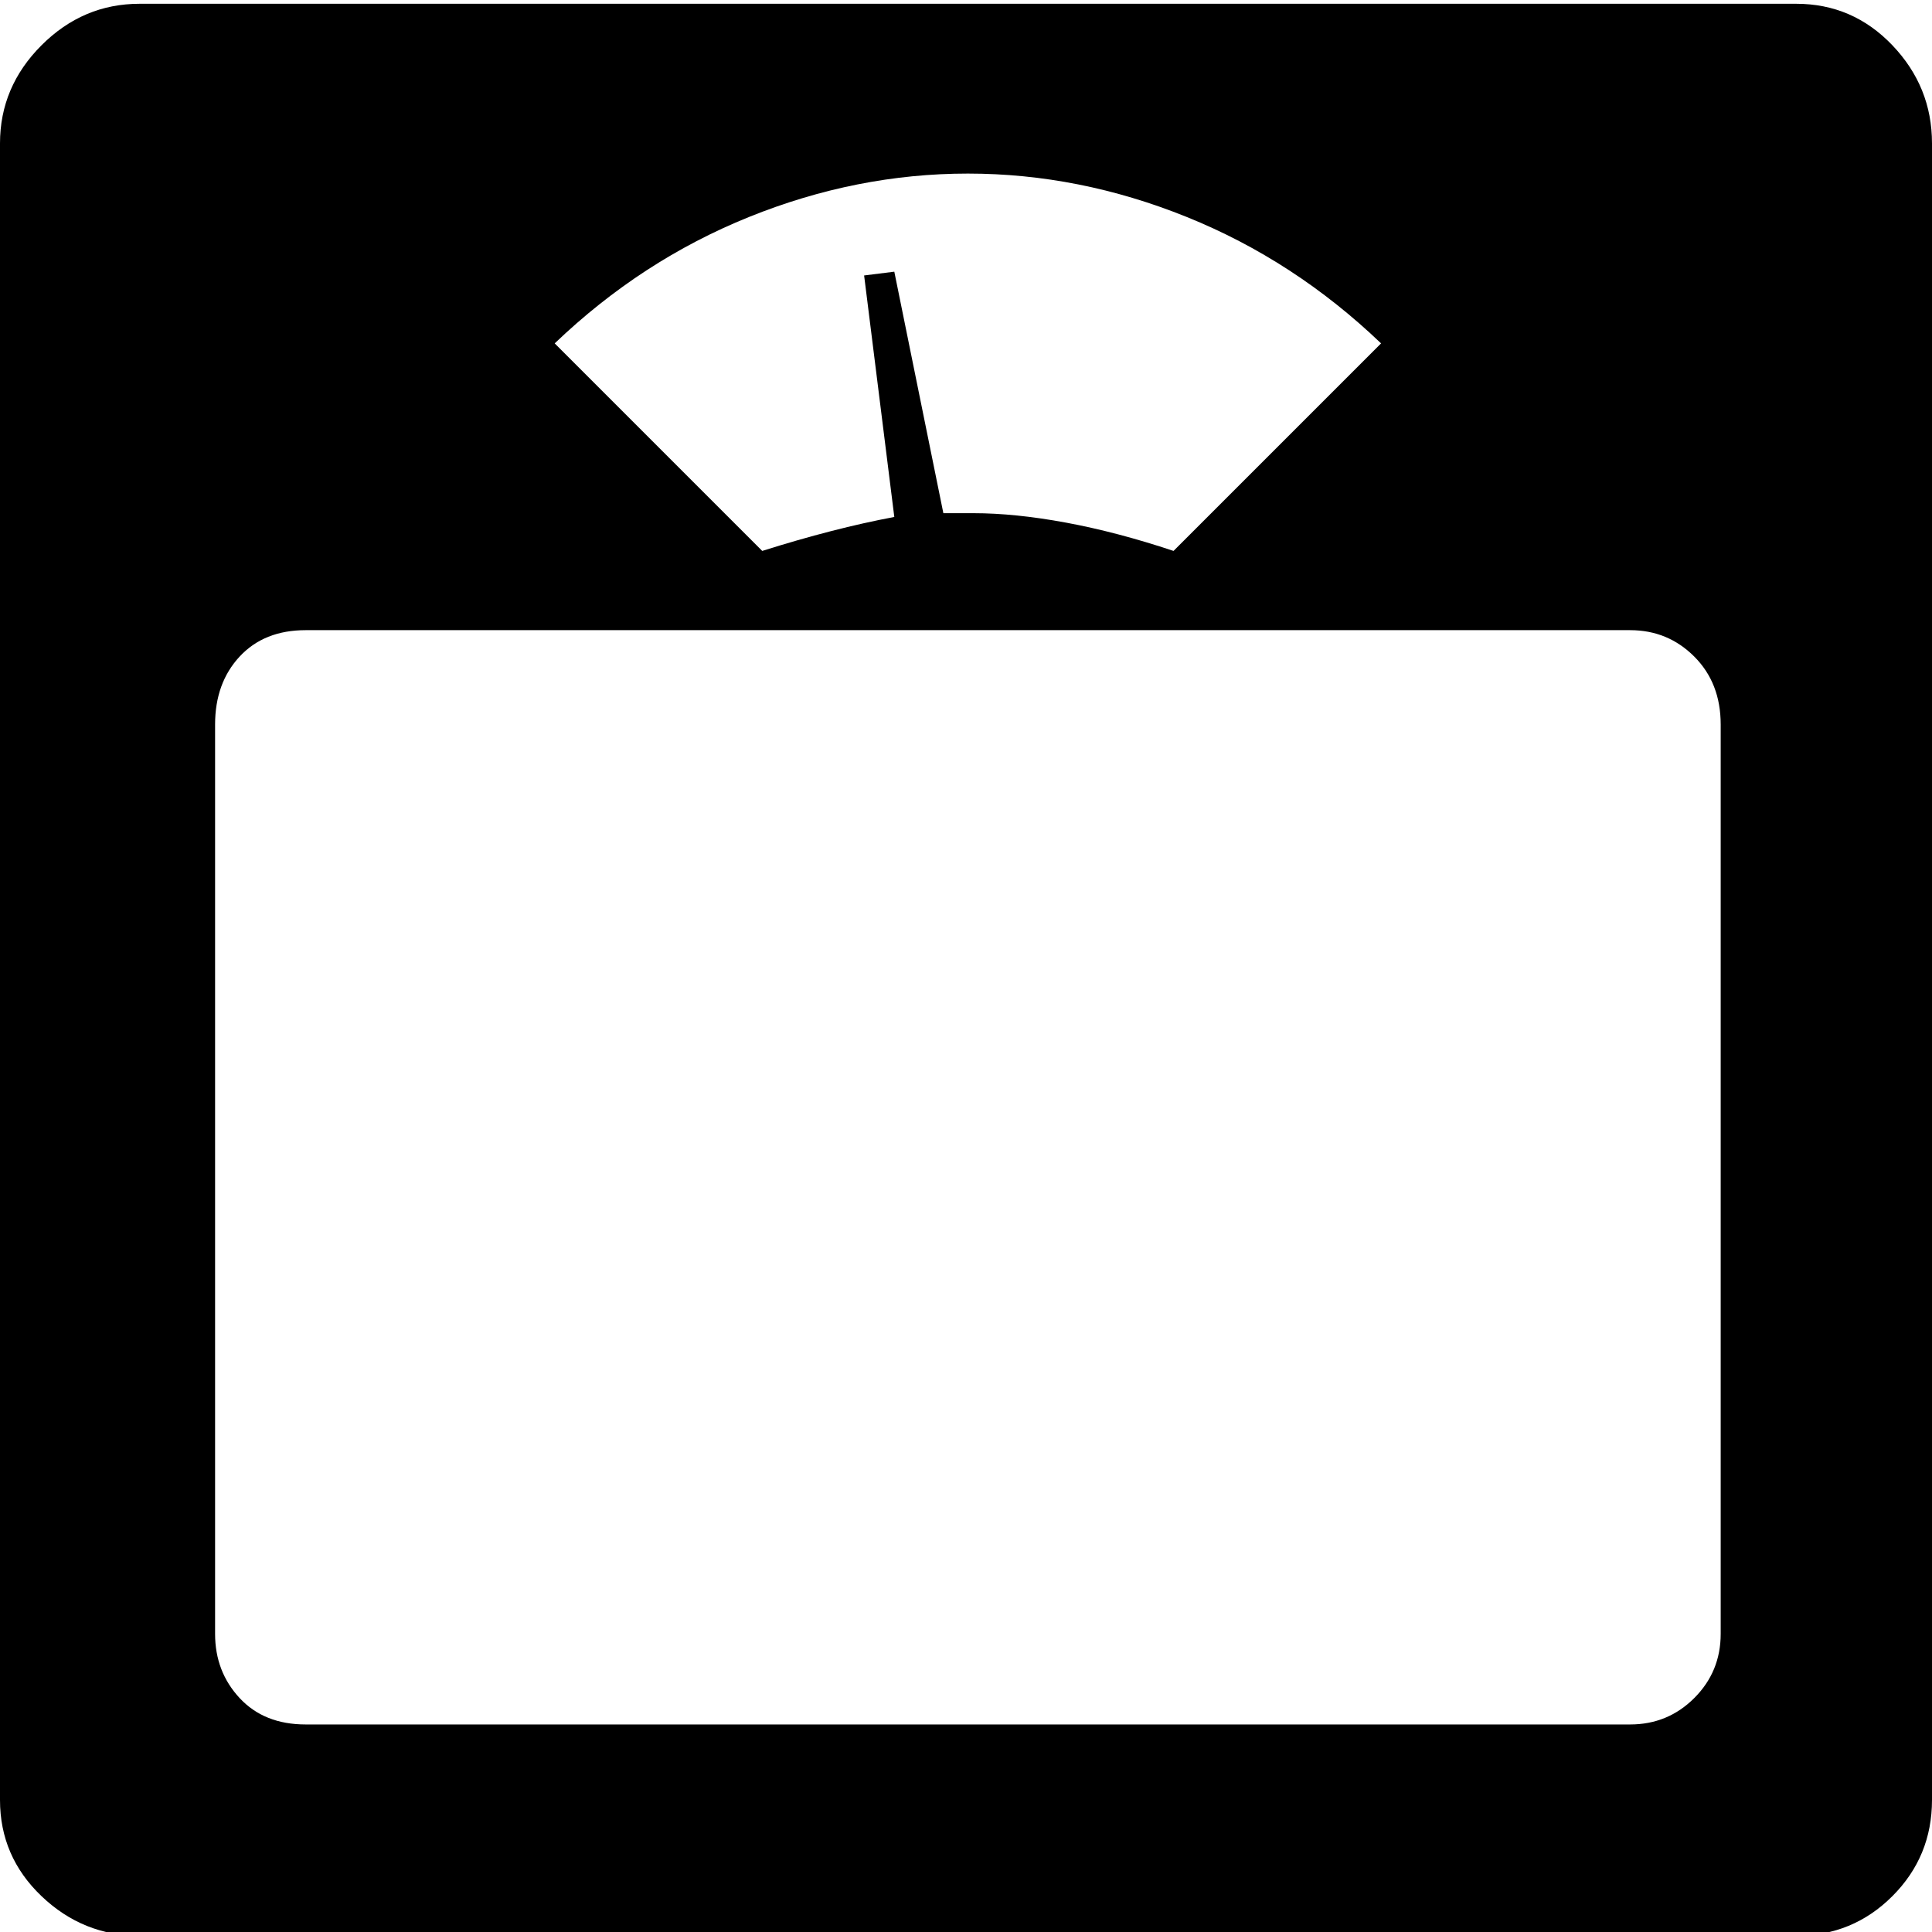 <svg xmlns="http://www.w3.org/2000/svg" viewBox="0 0 512 512">
	<path d="M476 1q15 0 25.5 11T512 38v439q0 15-10.5 25.5T476 513H37q-15 0-26-10.5T0 477V38q0-15 11-26T37 1h439zM366 91q-23-22-51.5-33.5t-58-11.5-58 11.5T147 91l55 55q19-6 35-9l-8-64 8-1 13 64h8q11 0 24.5 2.5T311 146zm90 101q0-11-7-18t-17-7H81q-11 0-17.5 7T57 192v241q0 10 6.5 17t17.5 7h351q10 0 17-7t7-17V192z"/>
</svg>